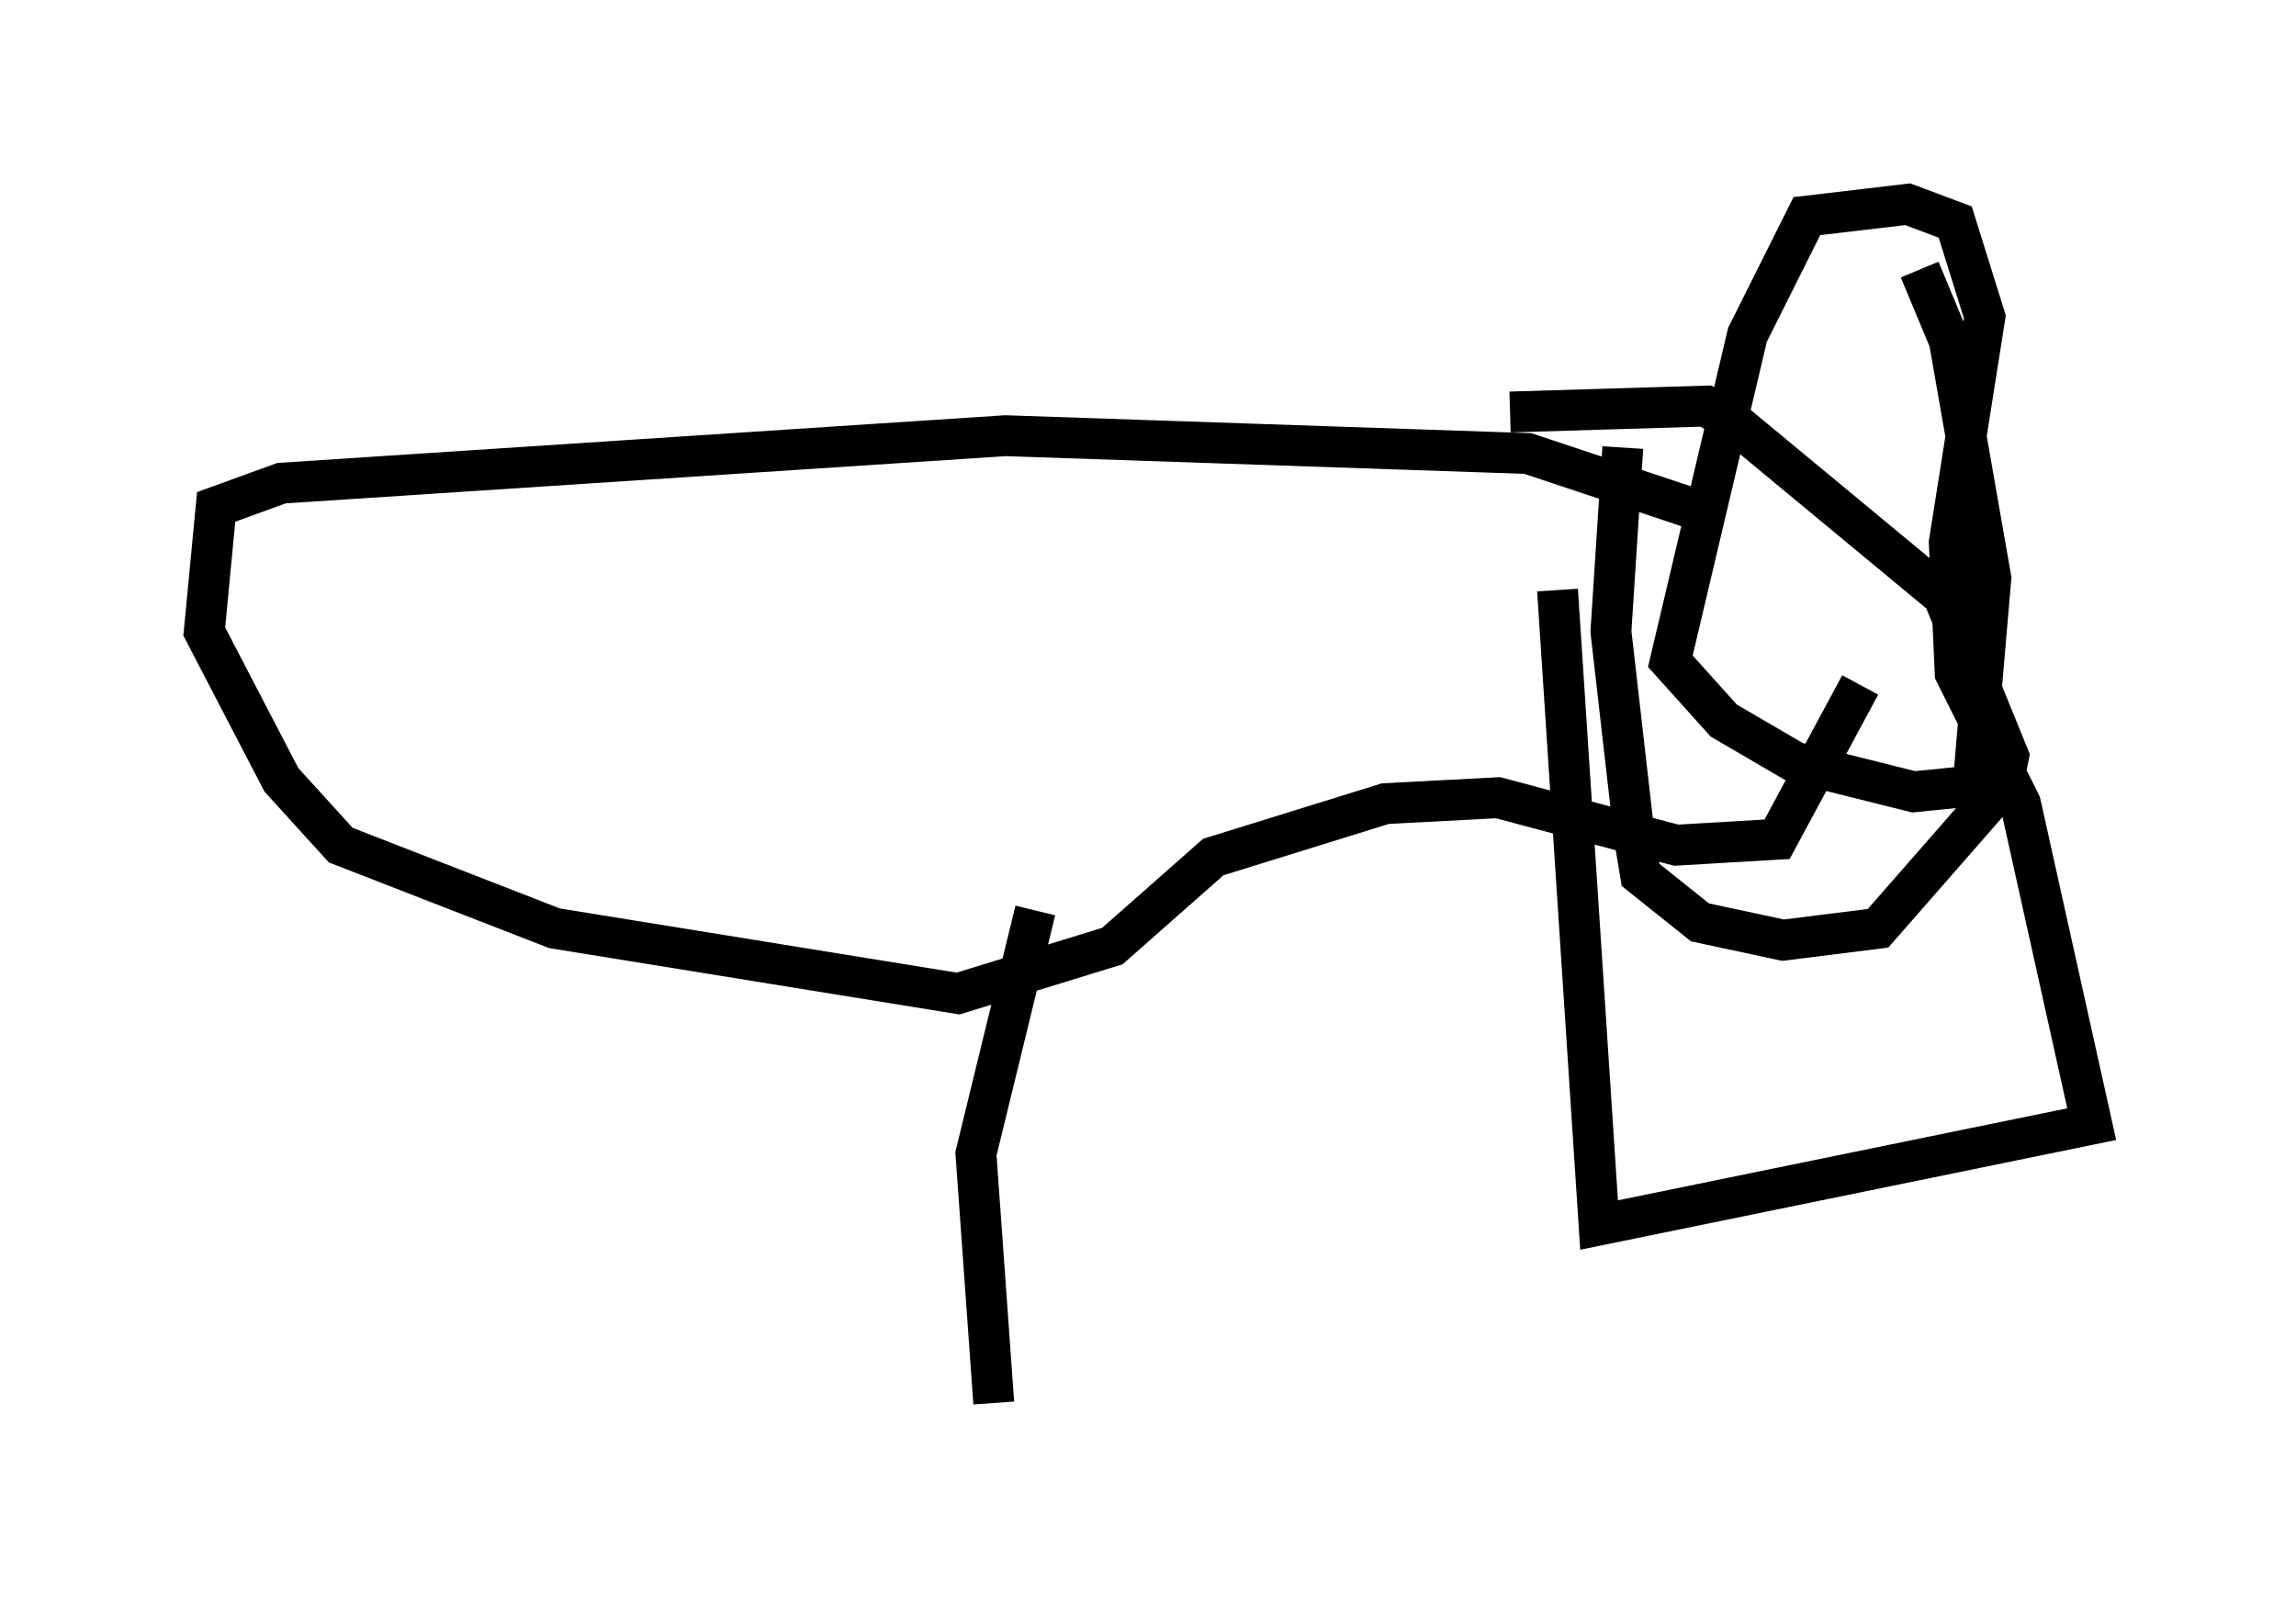 <?xml version="1.0" encoding="utf-8" ?>
<svg baseProfile="full" height="39.341" version="1.1" width="56.19" xmlns="http://www.w3.org/2000/svg" xmlns:ev="http://www.w3.org/2001/xml-events" xmlns:xlink="http://www.w3.org/1999/xlink"><defs /><rect fill="white" height="39.341" width="56.19" x="0" y="0" /><path d="M44.073, 15.749 m-2.324, -3.196 l-4.358, -1.453 -12.782, -0.436 l-17.721, 1.162 -1.598, 0.581 l-0.291, 3.05 1.888, 3.631 l1.453, 1.598 5.229, 2.034 l9.877, 1.598 3.777, -1.162 l2.469, -2.179 4.212, -1.307 l2.76, -0.145 4.358, 1.162 l2.469, -0.145 2.034, -3.777 m-5.81, -5.81 l-0.291, 4.503 0.581, 5.084 l0.145, 0.872 1.453, 1.162 l2.034, 0.436 2.324, -0.291 l3.05, -3.486 0.145, -0.726 l-1.598, -3.922 -5.084, -4.212 l-0.726, -0.436 -4.793, 0.145 m6.682, 3.486 l0.0, 0.0 m-5.52, 0.872 l1.017, 15.542 12.056, -2.469 l-1.743, -7.844 -1.598, -3.196 l-0.145, -3.196 0.872, -5.52 l-0.726, -2.324 -1.162, -0.436 l-2.469, 0.291 -1.453, 2.905 l-1.888, 7.989 1.307, 1.453 l1.743, 1.017 2.905, 0.726 l1.453, -0.145 0.436, -5.084 l-1.017, -5.81 -0.726, -1.743 m0.0, 0.0 l0.0, 0.0 m-1.307, 8.134 l0.0, 0.0 m-20.335, 7.553 l-1.453, 5.955 0.436, 6.101 m-9.151, -10.603 " fill="none" stroke="black" stroke-width="1" /></svg>